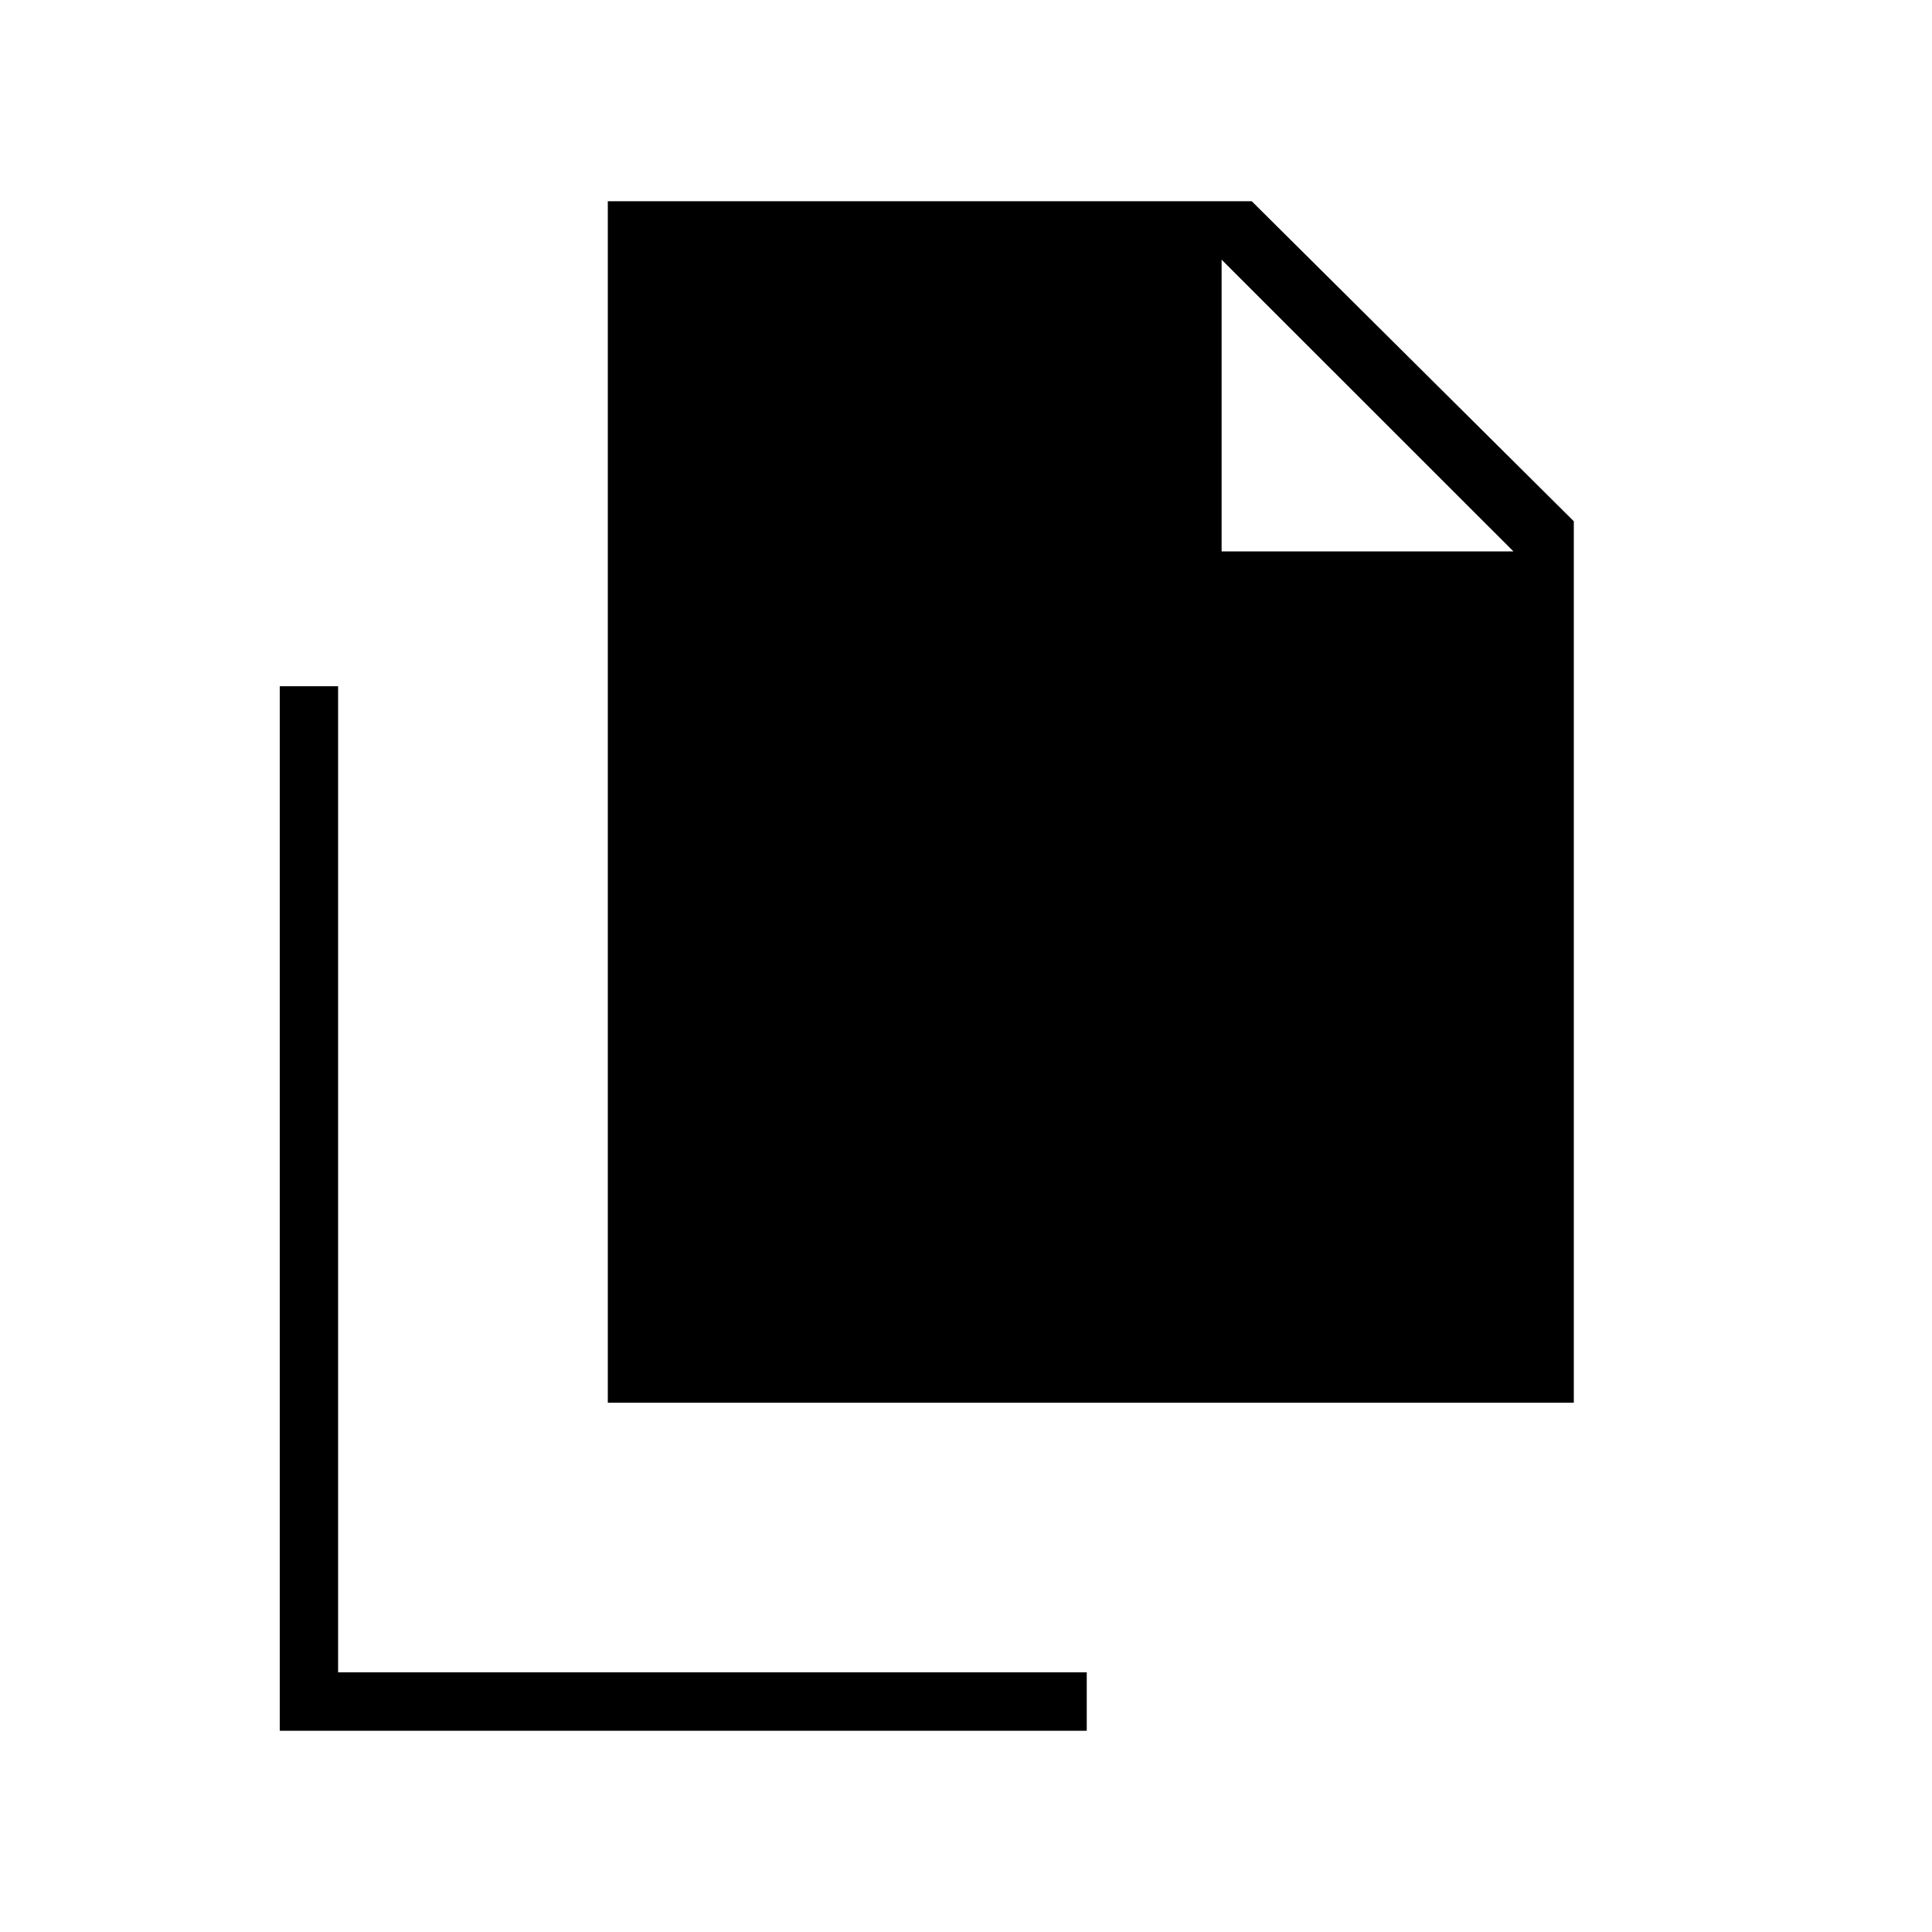 <svg xmlns="http://www.w3.org/2000/svg" height="20" width="20"><path d="M6.292 14.521V2.083H12.958L16.292 5.396V14.521ZM2.896 17.917V7.104H3.5V17.312H11.25V17.917ZM12.646 5.708H15.667L12.646 2.688Z"/></svg>